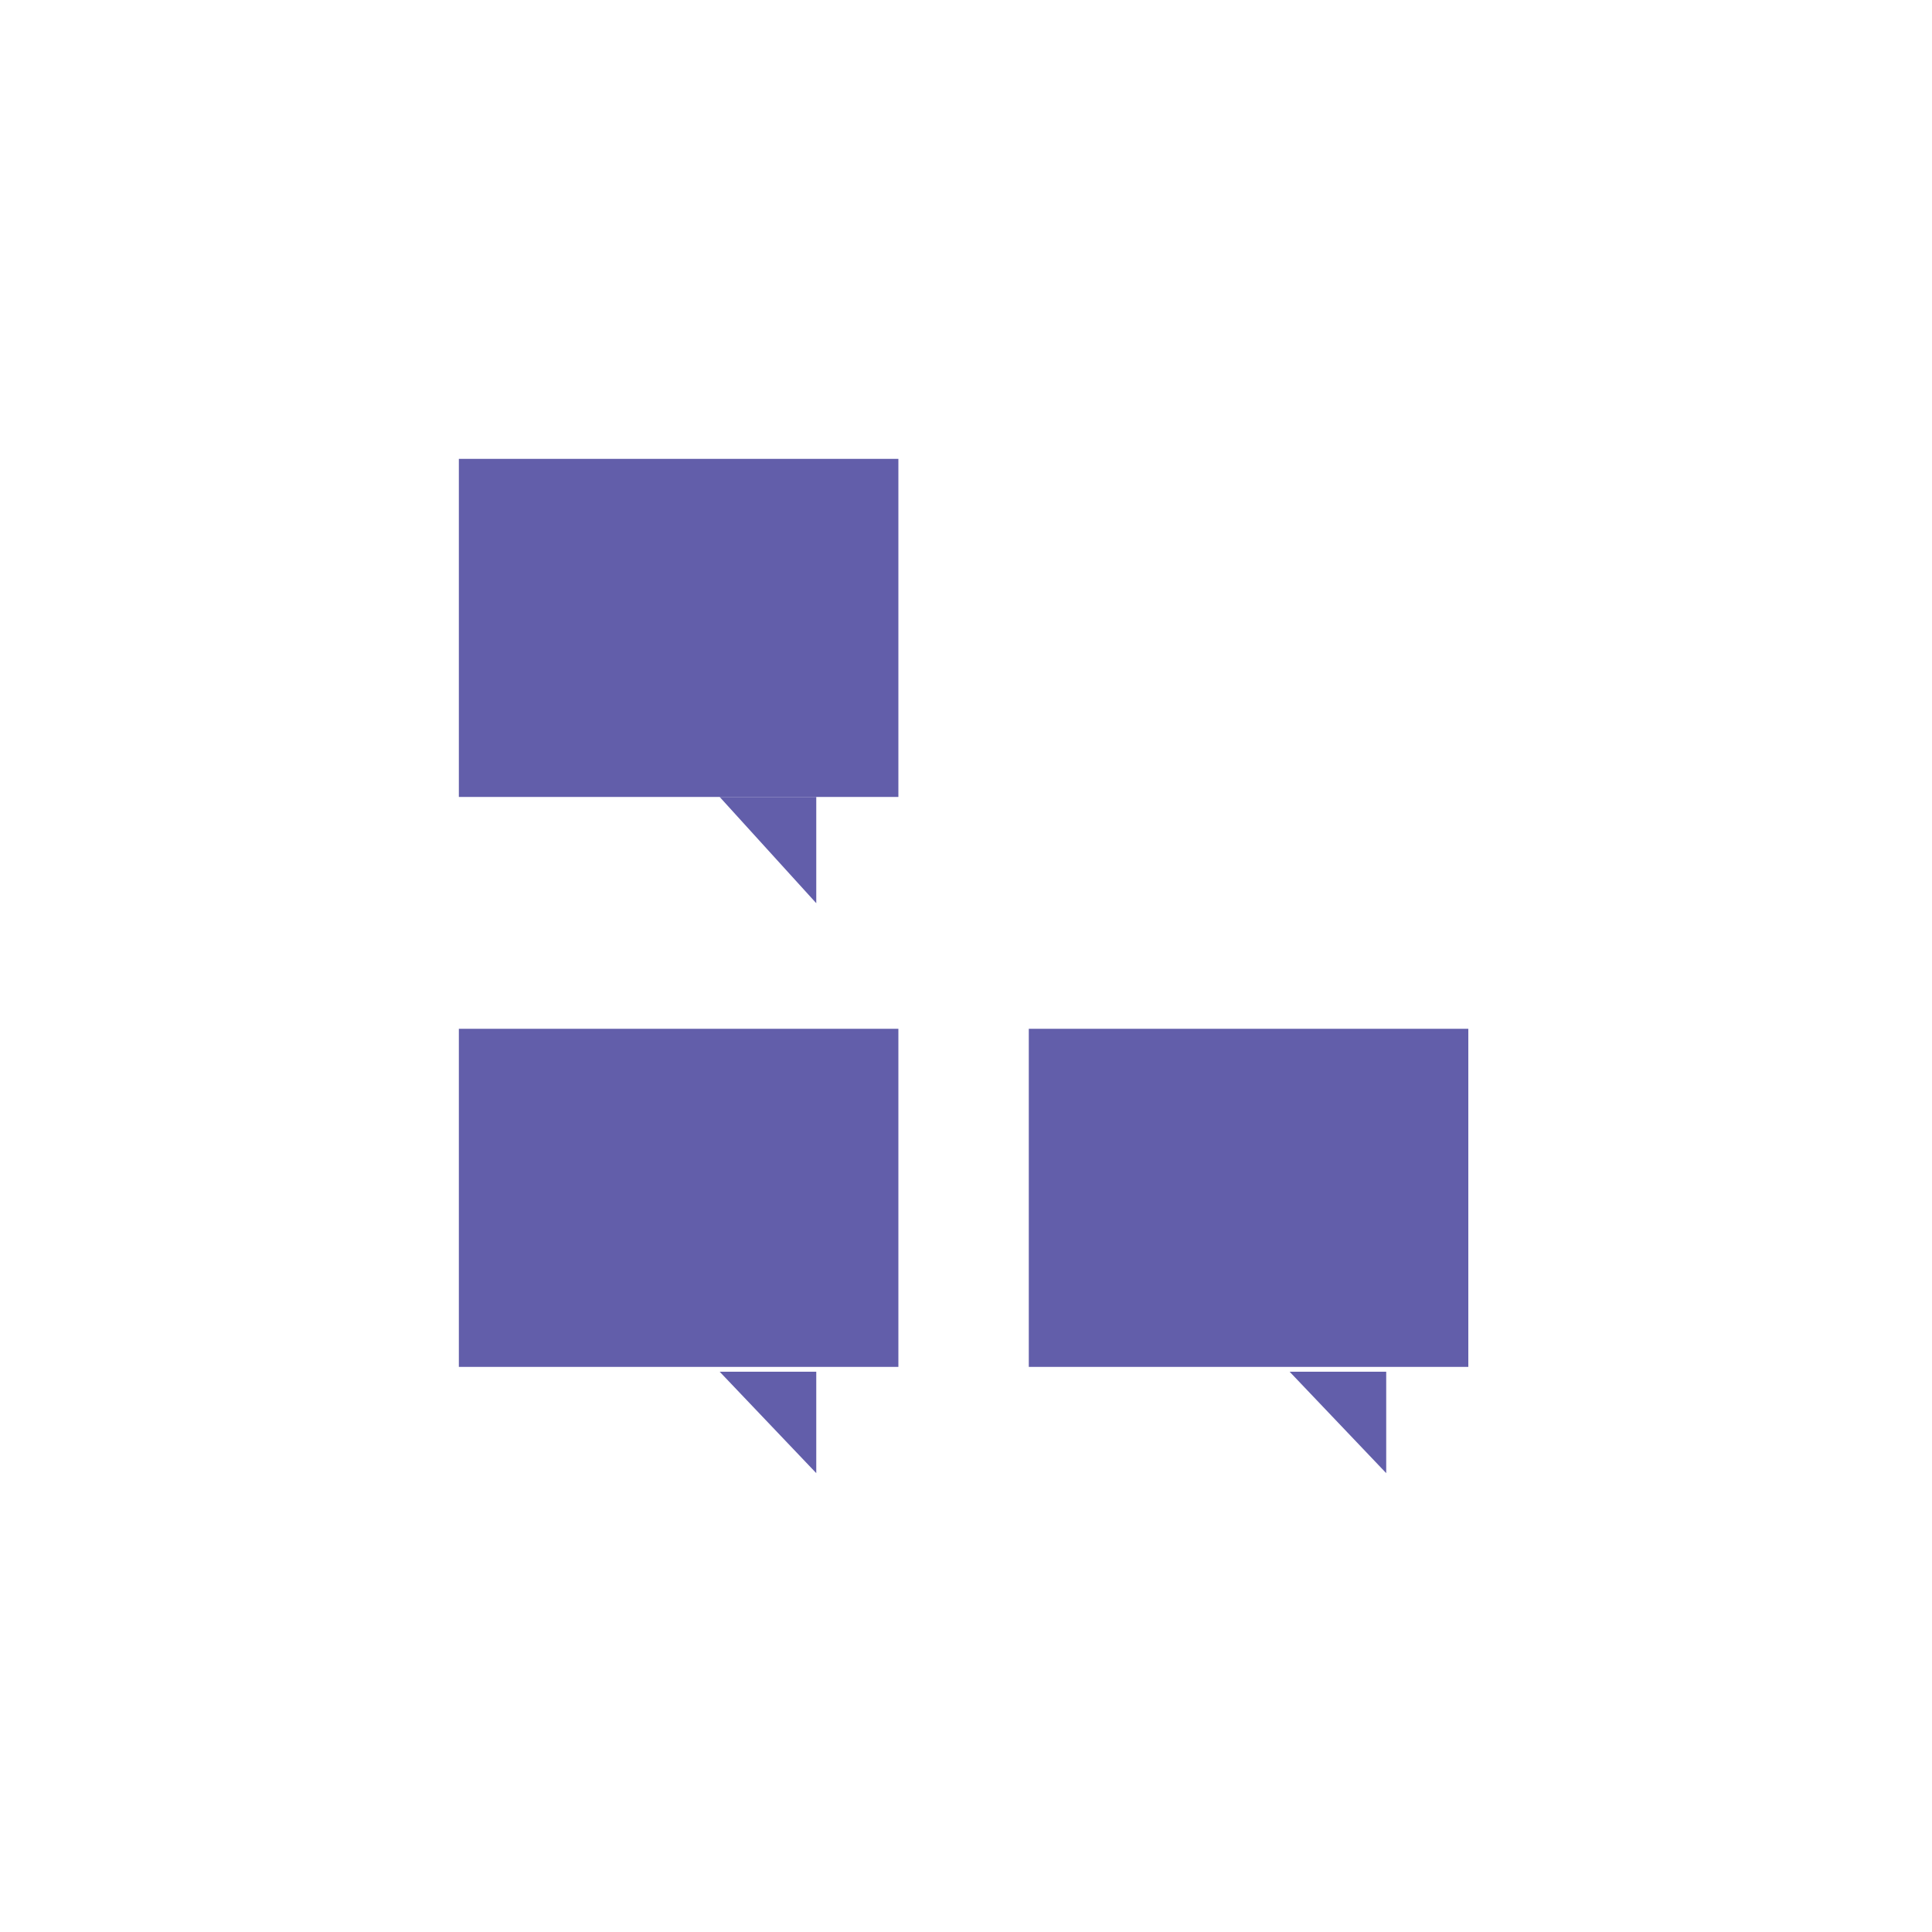 <?xml version="1.0" encoding="utf-8"?>
<!-- Generator: Adobe Illustrator 28.3.0, SVG Export Plug-In . SVG Version: 6.00 Build 0)  -->
<svg version="1.1" id="Layer_1" xmlns="http://www.w3.org/2000/svg" xmlns:xlink="http://www.w3.org/1999/xlink" x="0px" y="0px"
	 viewBox="0 0 40 40" style="enable-background:new 0 0 40 40;" xml:space="preserve">
<style type="text/css">
	.st0{fill:#FFFFFF;}
	.st1{fill:#625EAA;}
</style>
<rect class="st0" width="40" height="40"/>
<rect x="21.3" y="21.3" class="st1" width="9.1" height="7"/>
<polygon class="st1" points="28.7,30.5 28.7,28.4 26.7,28.4 "/>
<rect x="9.5" y="9.5" class="st1" width="9.1" height="7"/>
<polygon class="st1" points="16.9,18.7 16.9,16.5 14.9,16.5 "/>
<rect x="9.5" y="21.3" class="st1" width="9.1" height="7"/>
<polygon class="st1" points="16.9,30.5 16.9,28.4 14.9,28.4 "/>
</svg>

